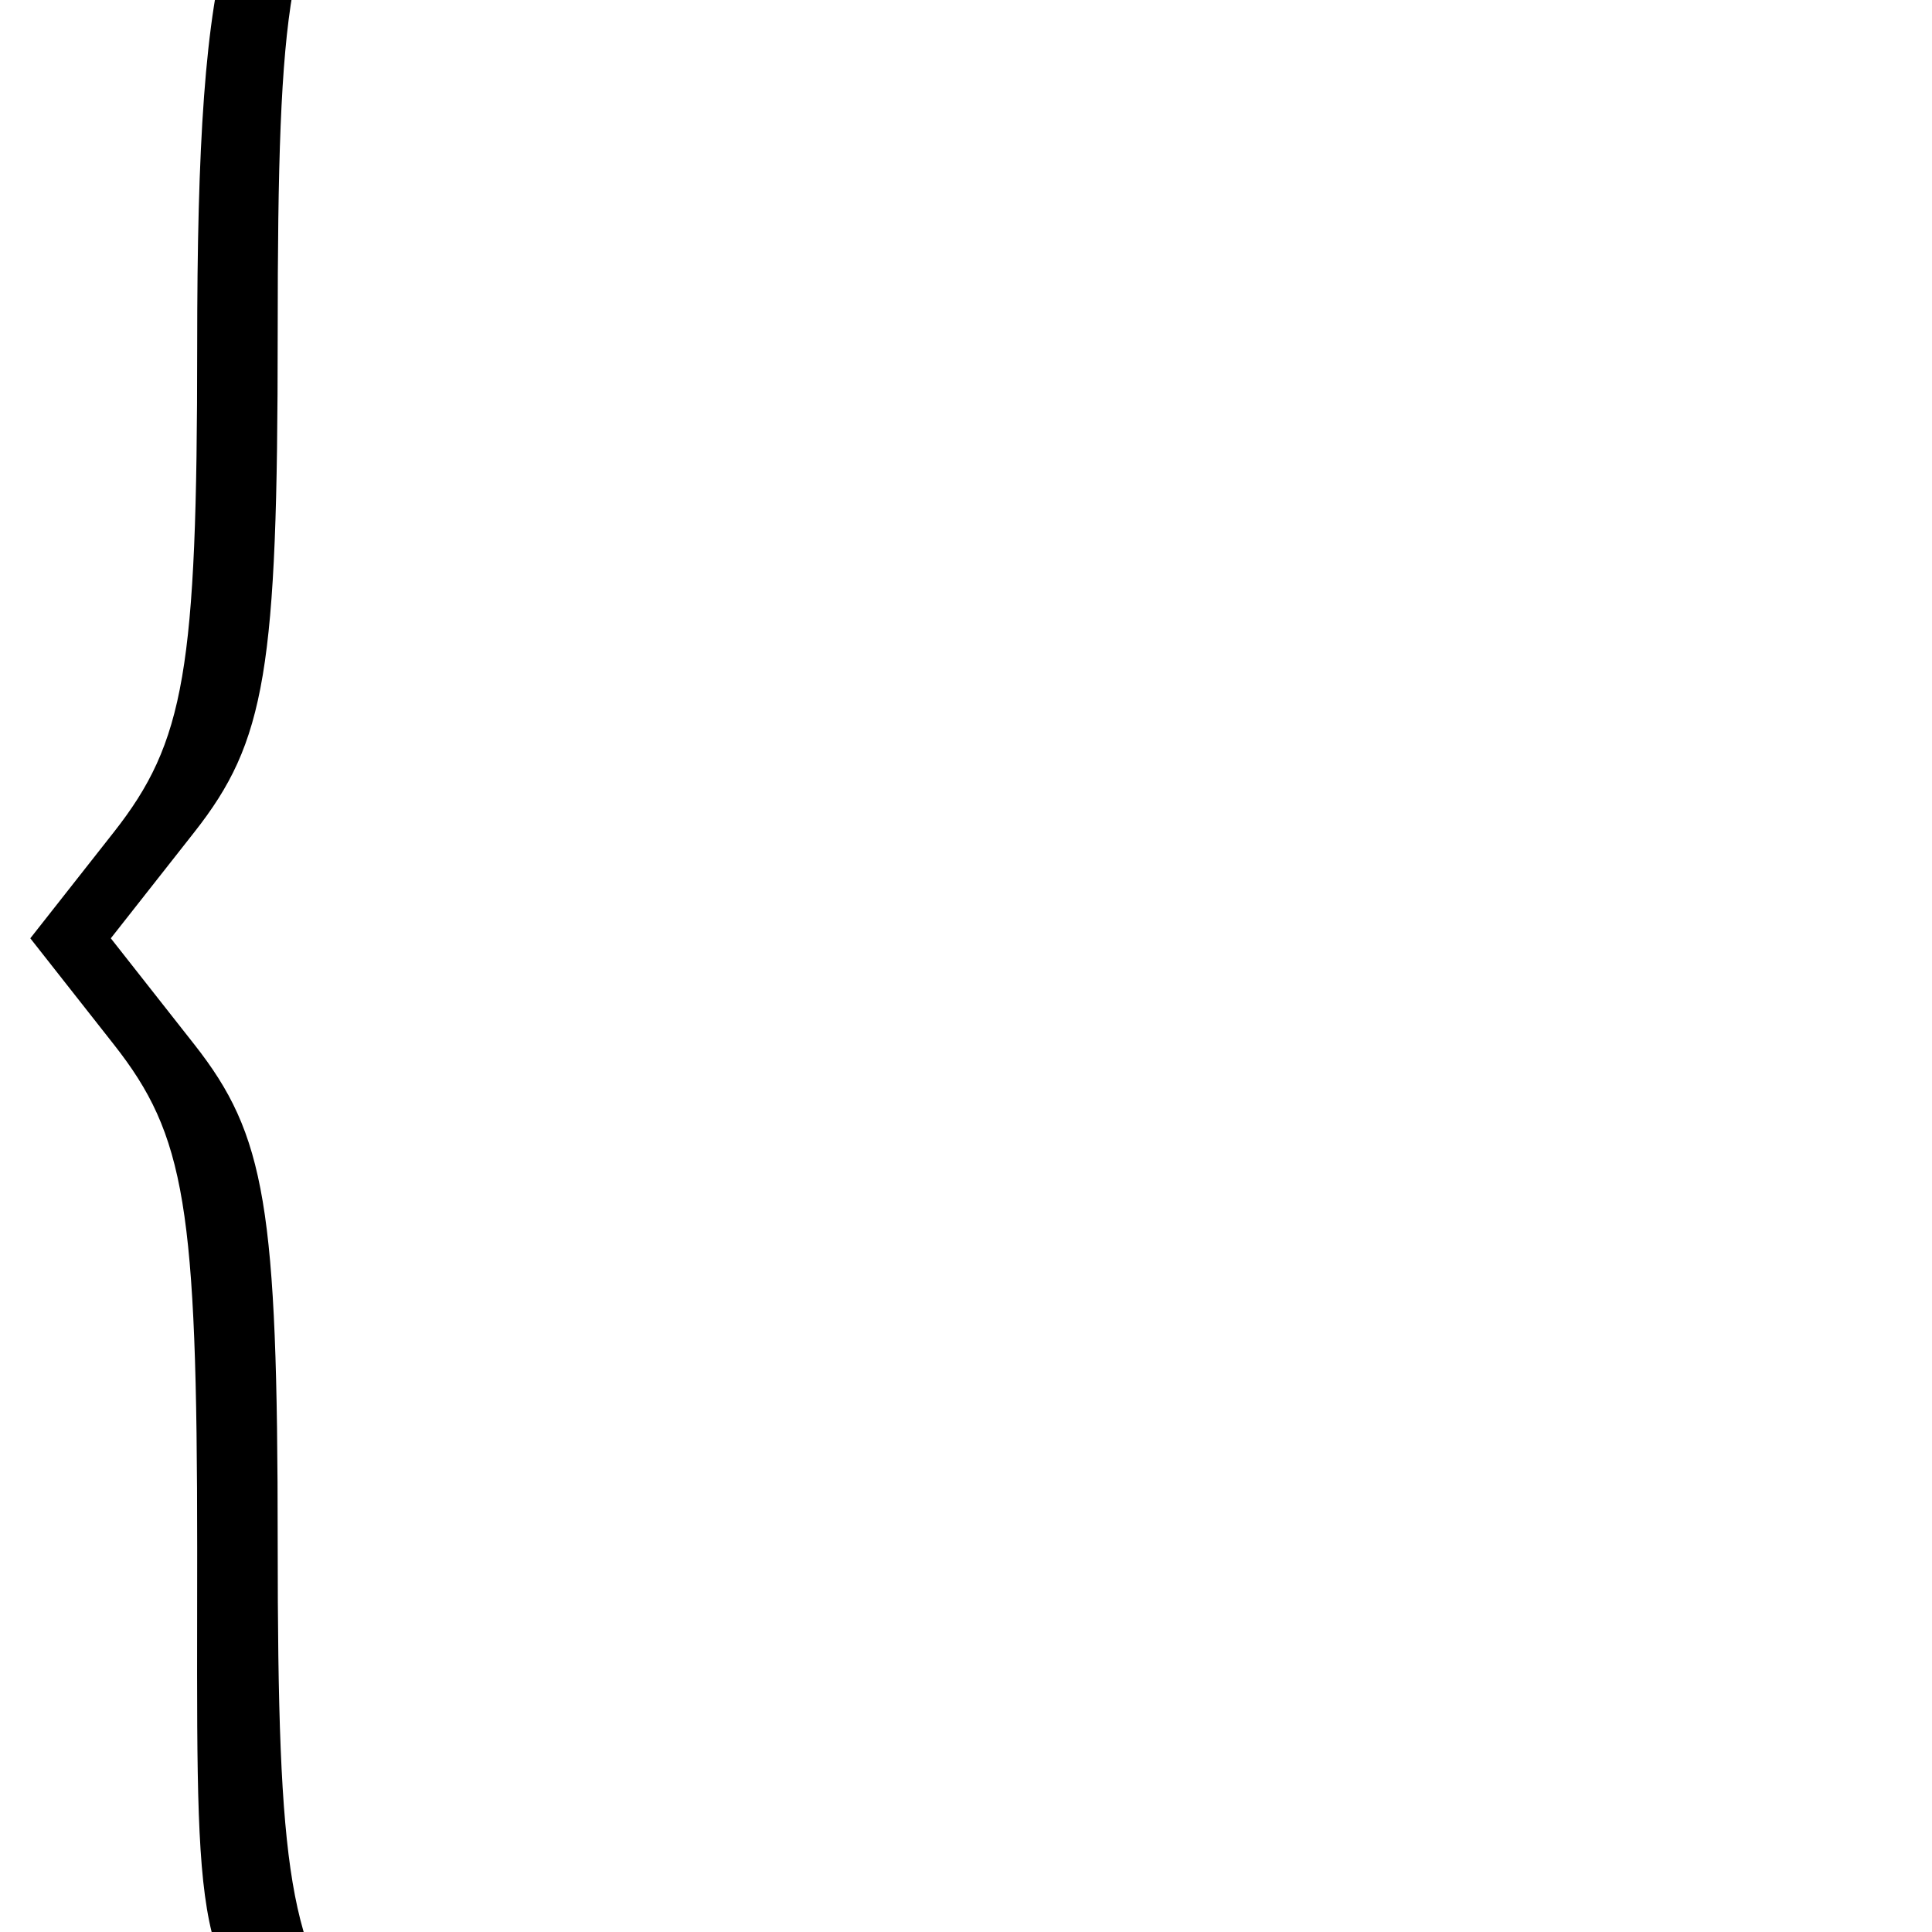 <?xml version="1.0" encoding="UTF-8" standalone="no"?>
<svg
   xmlns:dc="http://purl.org/dc/elements/1.1/"
   xmlns:cc="http://creativecommons.org/ns#"
   xmlns:rdf="http://www.w3.org/1999/02/22-rdf-syntax-ns#"
   xmlns:svg="http://www.w3.org/2000/svg"
   xmlns="http://www.w3.org/2000/svg"
   xmlns:sodipodi="http://sodipodi.sourceforge.net/DTD/sodipodi-0.dtd"
   xmlns:inkscape="http://www.inkscape.org/namespaces/inkscape"
   width="48px"
   height="48px"
   id="svg2998"
   version="1.1">
  <defs
     id="defs3000" />
  <g id="layer1">
    <path
       style="fill:#000000;fill-opacity:1;stroke:none"
       d="m 7.354,50.857 c -2.628,-1.858 -2.455,-3.176 -2.455,-12.365 0,-8.512 -0.292,-10.282 -2.073,-12.545 l -2.073,-2.635 2.073,-2.635 c 1.764,-2.243 2.073,-4.039 2.073,-12.066 0,-10.007 0.743,-12.556 4.196,-14.404 l 2.15,-1.151 -2.173,2.763 c -1.893,2.406 -2.173,4.018 -2.173,12.493 0,8.33 -0.298,10.11 -2.073,12.365 l -2.073,2.635 2.073,2.635 c 1.774,2.256 2.073,4.035 2.073,12.365 0,8.33 0.298,10.11 2.073,12.365 2.609,3.317 2.771,3.284 -1.618,0.18 z"
       id="path2985"/>
  </g>
</svg>
